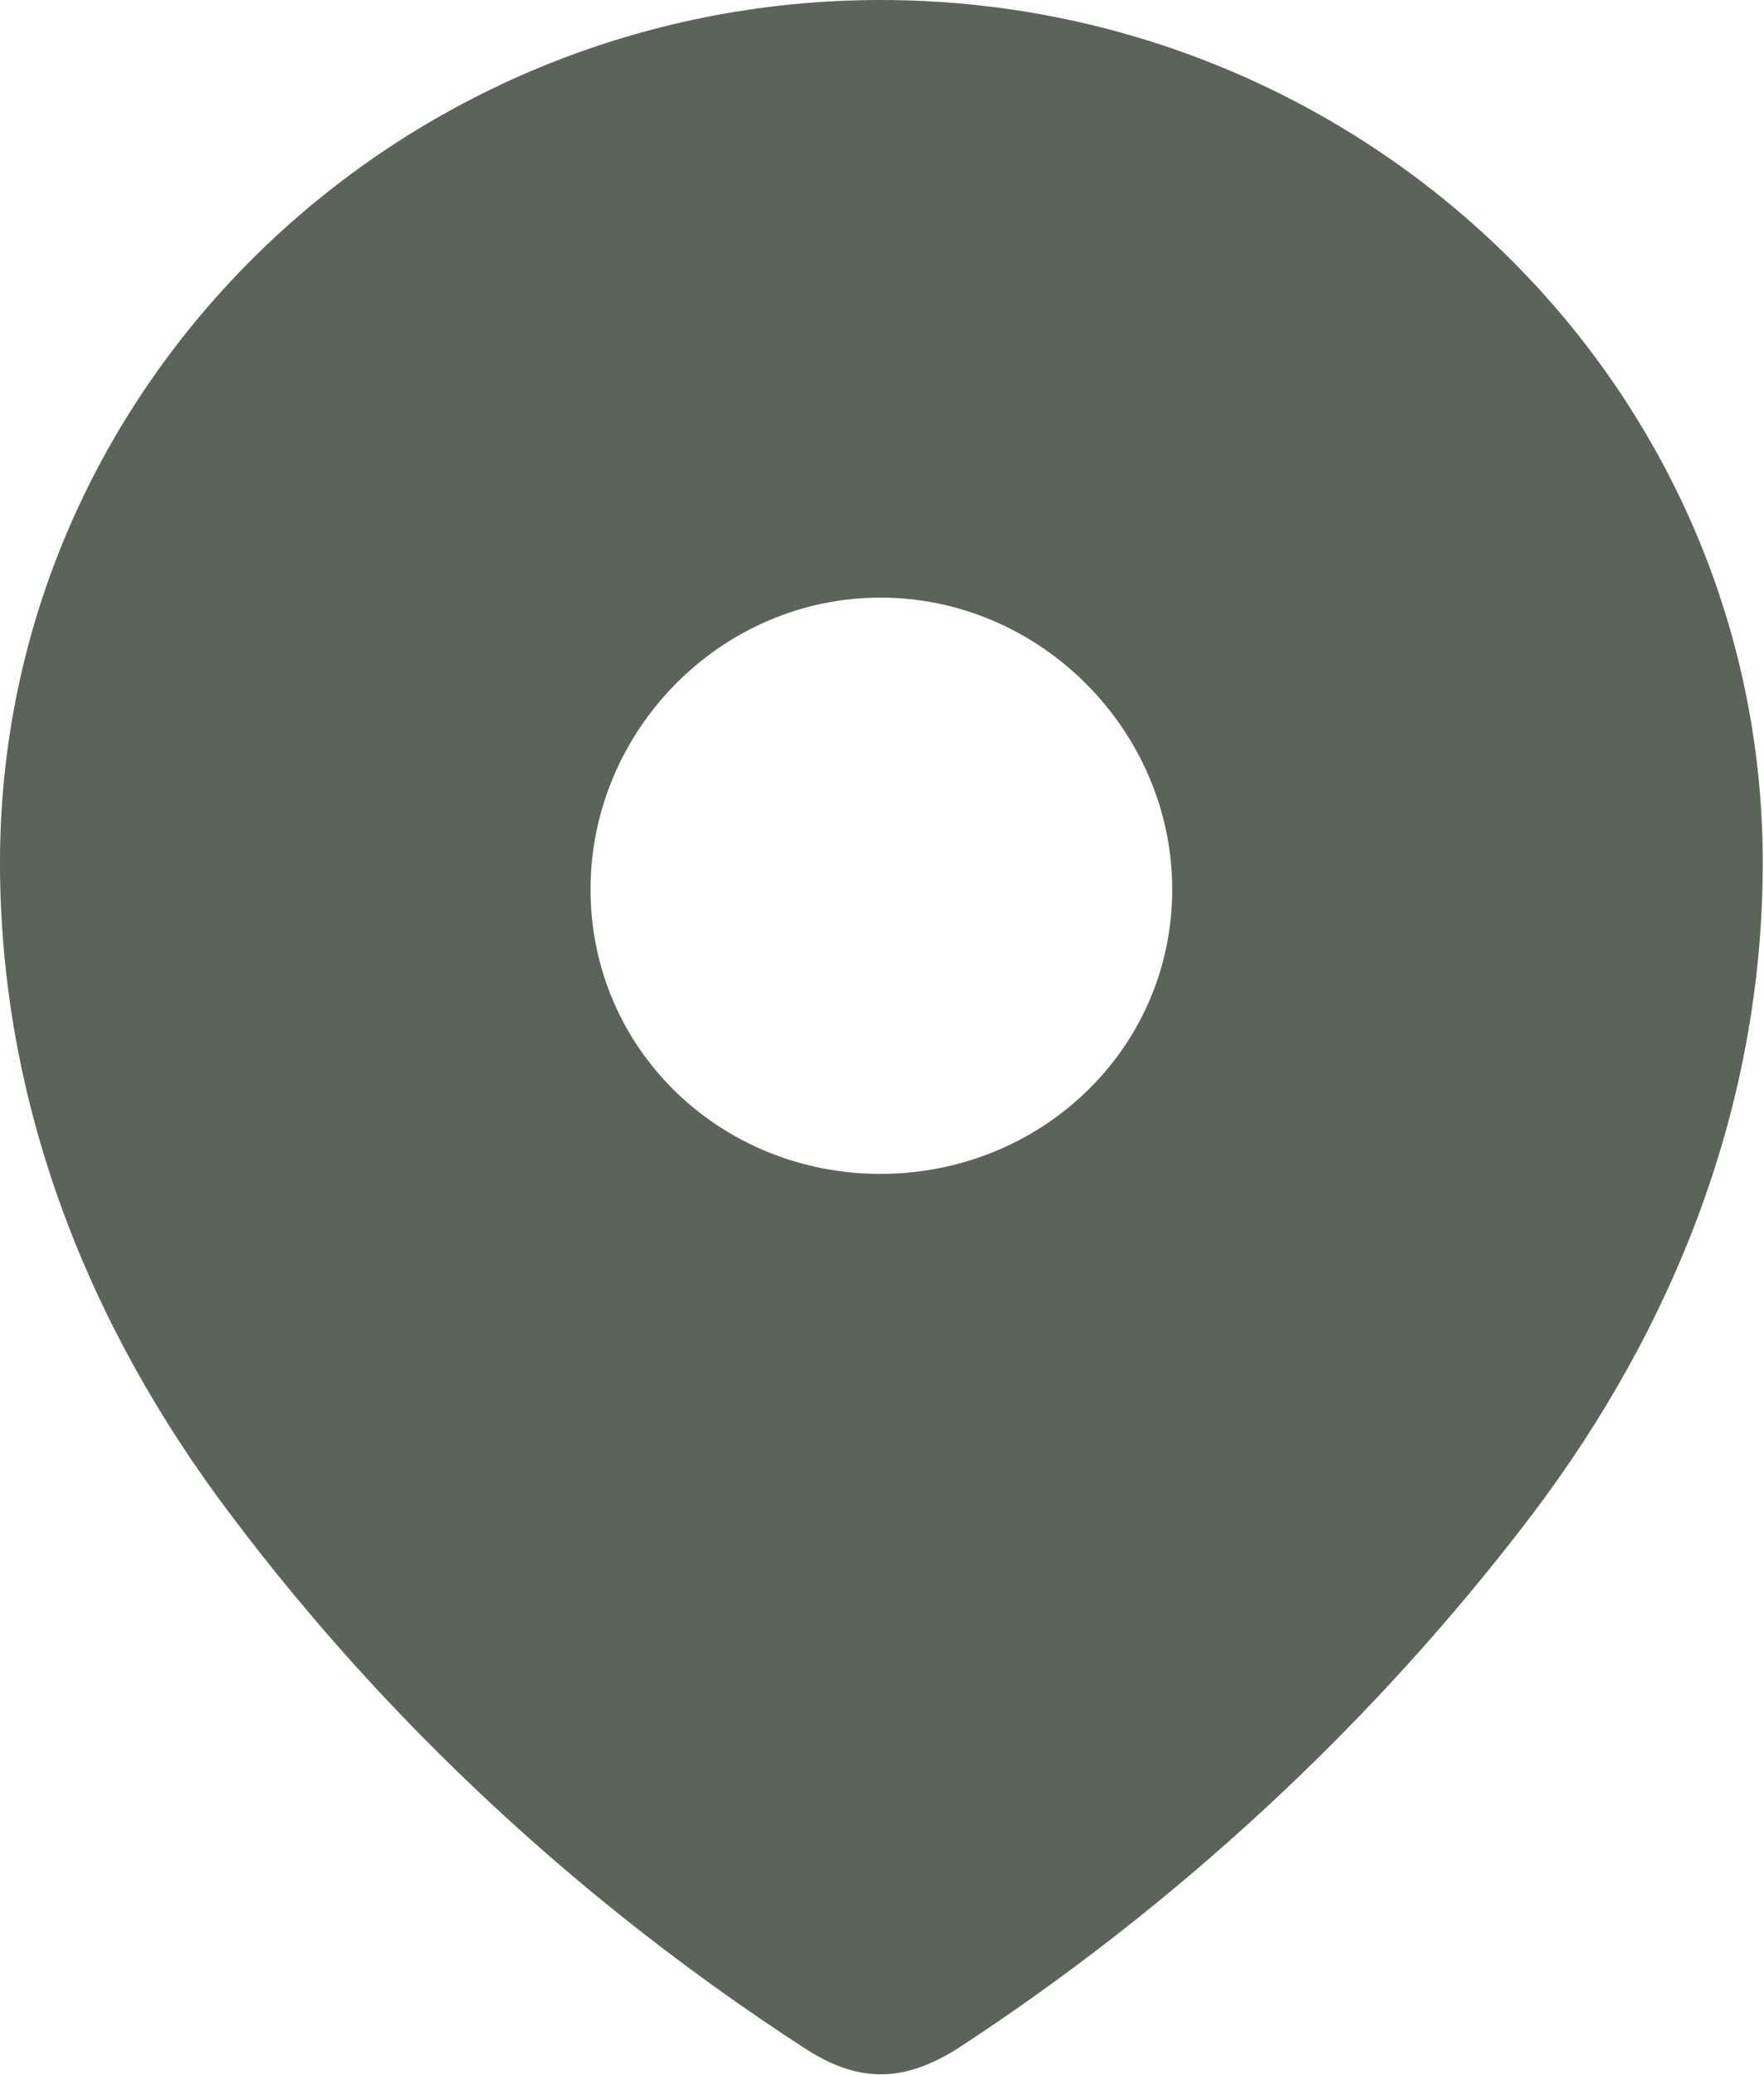 <svg width="9.917" height="11.667" viewBox="0 0 9.917 11.667" fill="none" xmlns="http://www.w3.org/2000/svg" xmlns:xlink="http://www.w3.org/1999/xlink">
	<desc>
			Created with Pixso.
	</desc>
	<defs/>
	<path id="Vector" d="M4.95 0C7.67 0 9.91 2.16 9.91 4.85C9.91 6.2 9.42 7.45 8.61 8.52C7.72 9.69 6.62 10.71 5.38 11.52C5.09 11.7 4.84 11.72 4.53 11.52C3.28 10.71 2.18 9.69 1.3 8.52C0.49 7.45 0 6.2 0 4.85C0 2.16 2.24 0 4.95 0ZM4.95 3.36C4.05 3.36 3.32 4.11 3.32 5C3.32 5.9 4.05 6.6 4.95 6.6C5.85 6.6 6.59 5.9 6.59 5C6.59 4.11 5.85 3.36 4.95 3.36Z" fill="#5C635A" fill-opacity="1" fill-rule="nonzero"/>
</svg>
